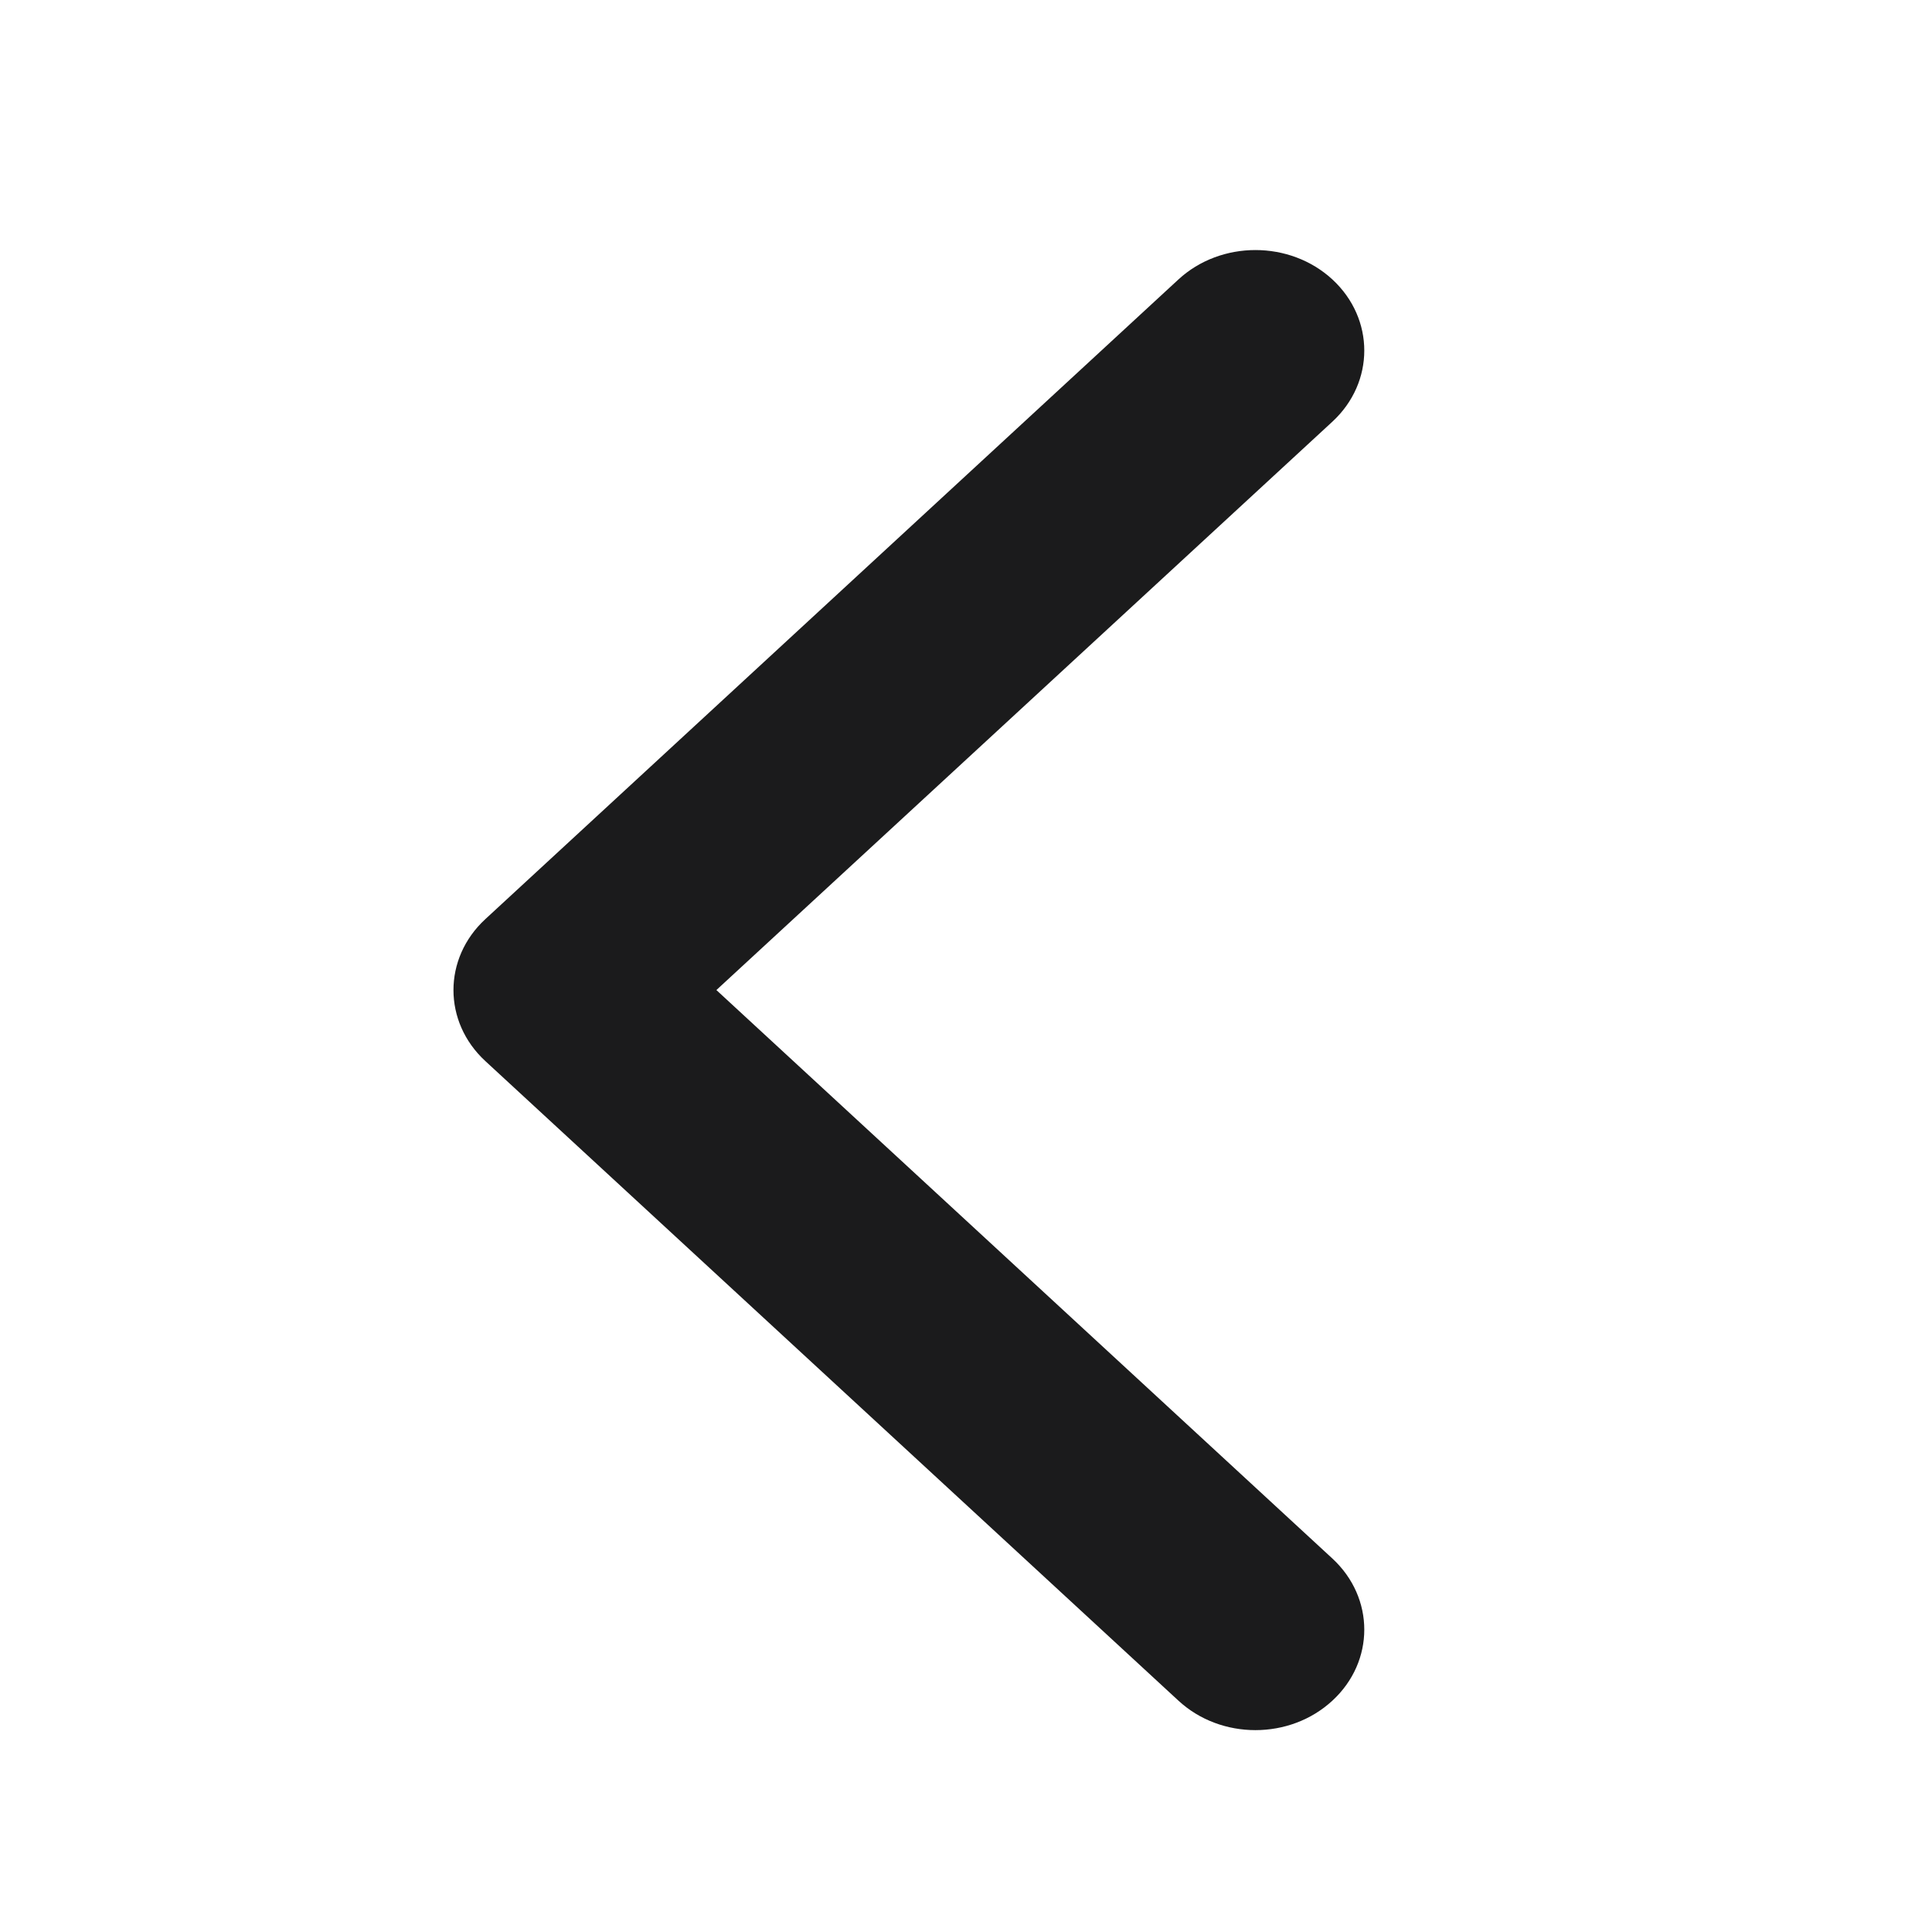 <svg xmlns="http://www.w3.org/2000/svg" width="20" height="20" viewBox="0 0 20 20" fill="none">
  <path fill-rule="evenodd" clip-rule="evenodd" d="M12.199 2.893L5.025 9.514C4.584 9.92 4.584 10.579 5.025 10.985L12.199 17.605C12.639 18.012 13.353 18.012 13.793 17.605C14.233 17.199 14.233 16.541 13.793 16.134L7.416 10.249L13.793 4.365C14.233 3.958 14.233 3.3 13.793 2.893C13.353 2.487 12.639 2.487 12.199 2.893Z" fill="#1B1B1C"/>
</svg>